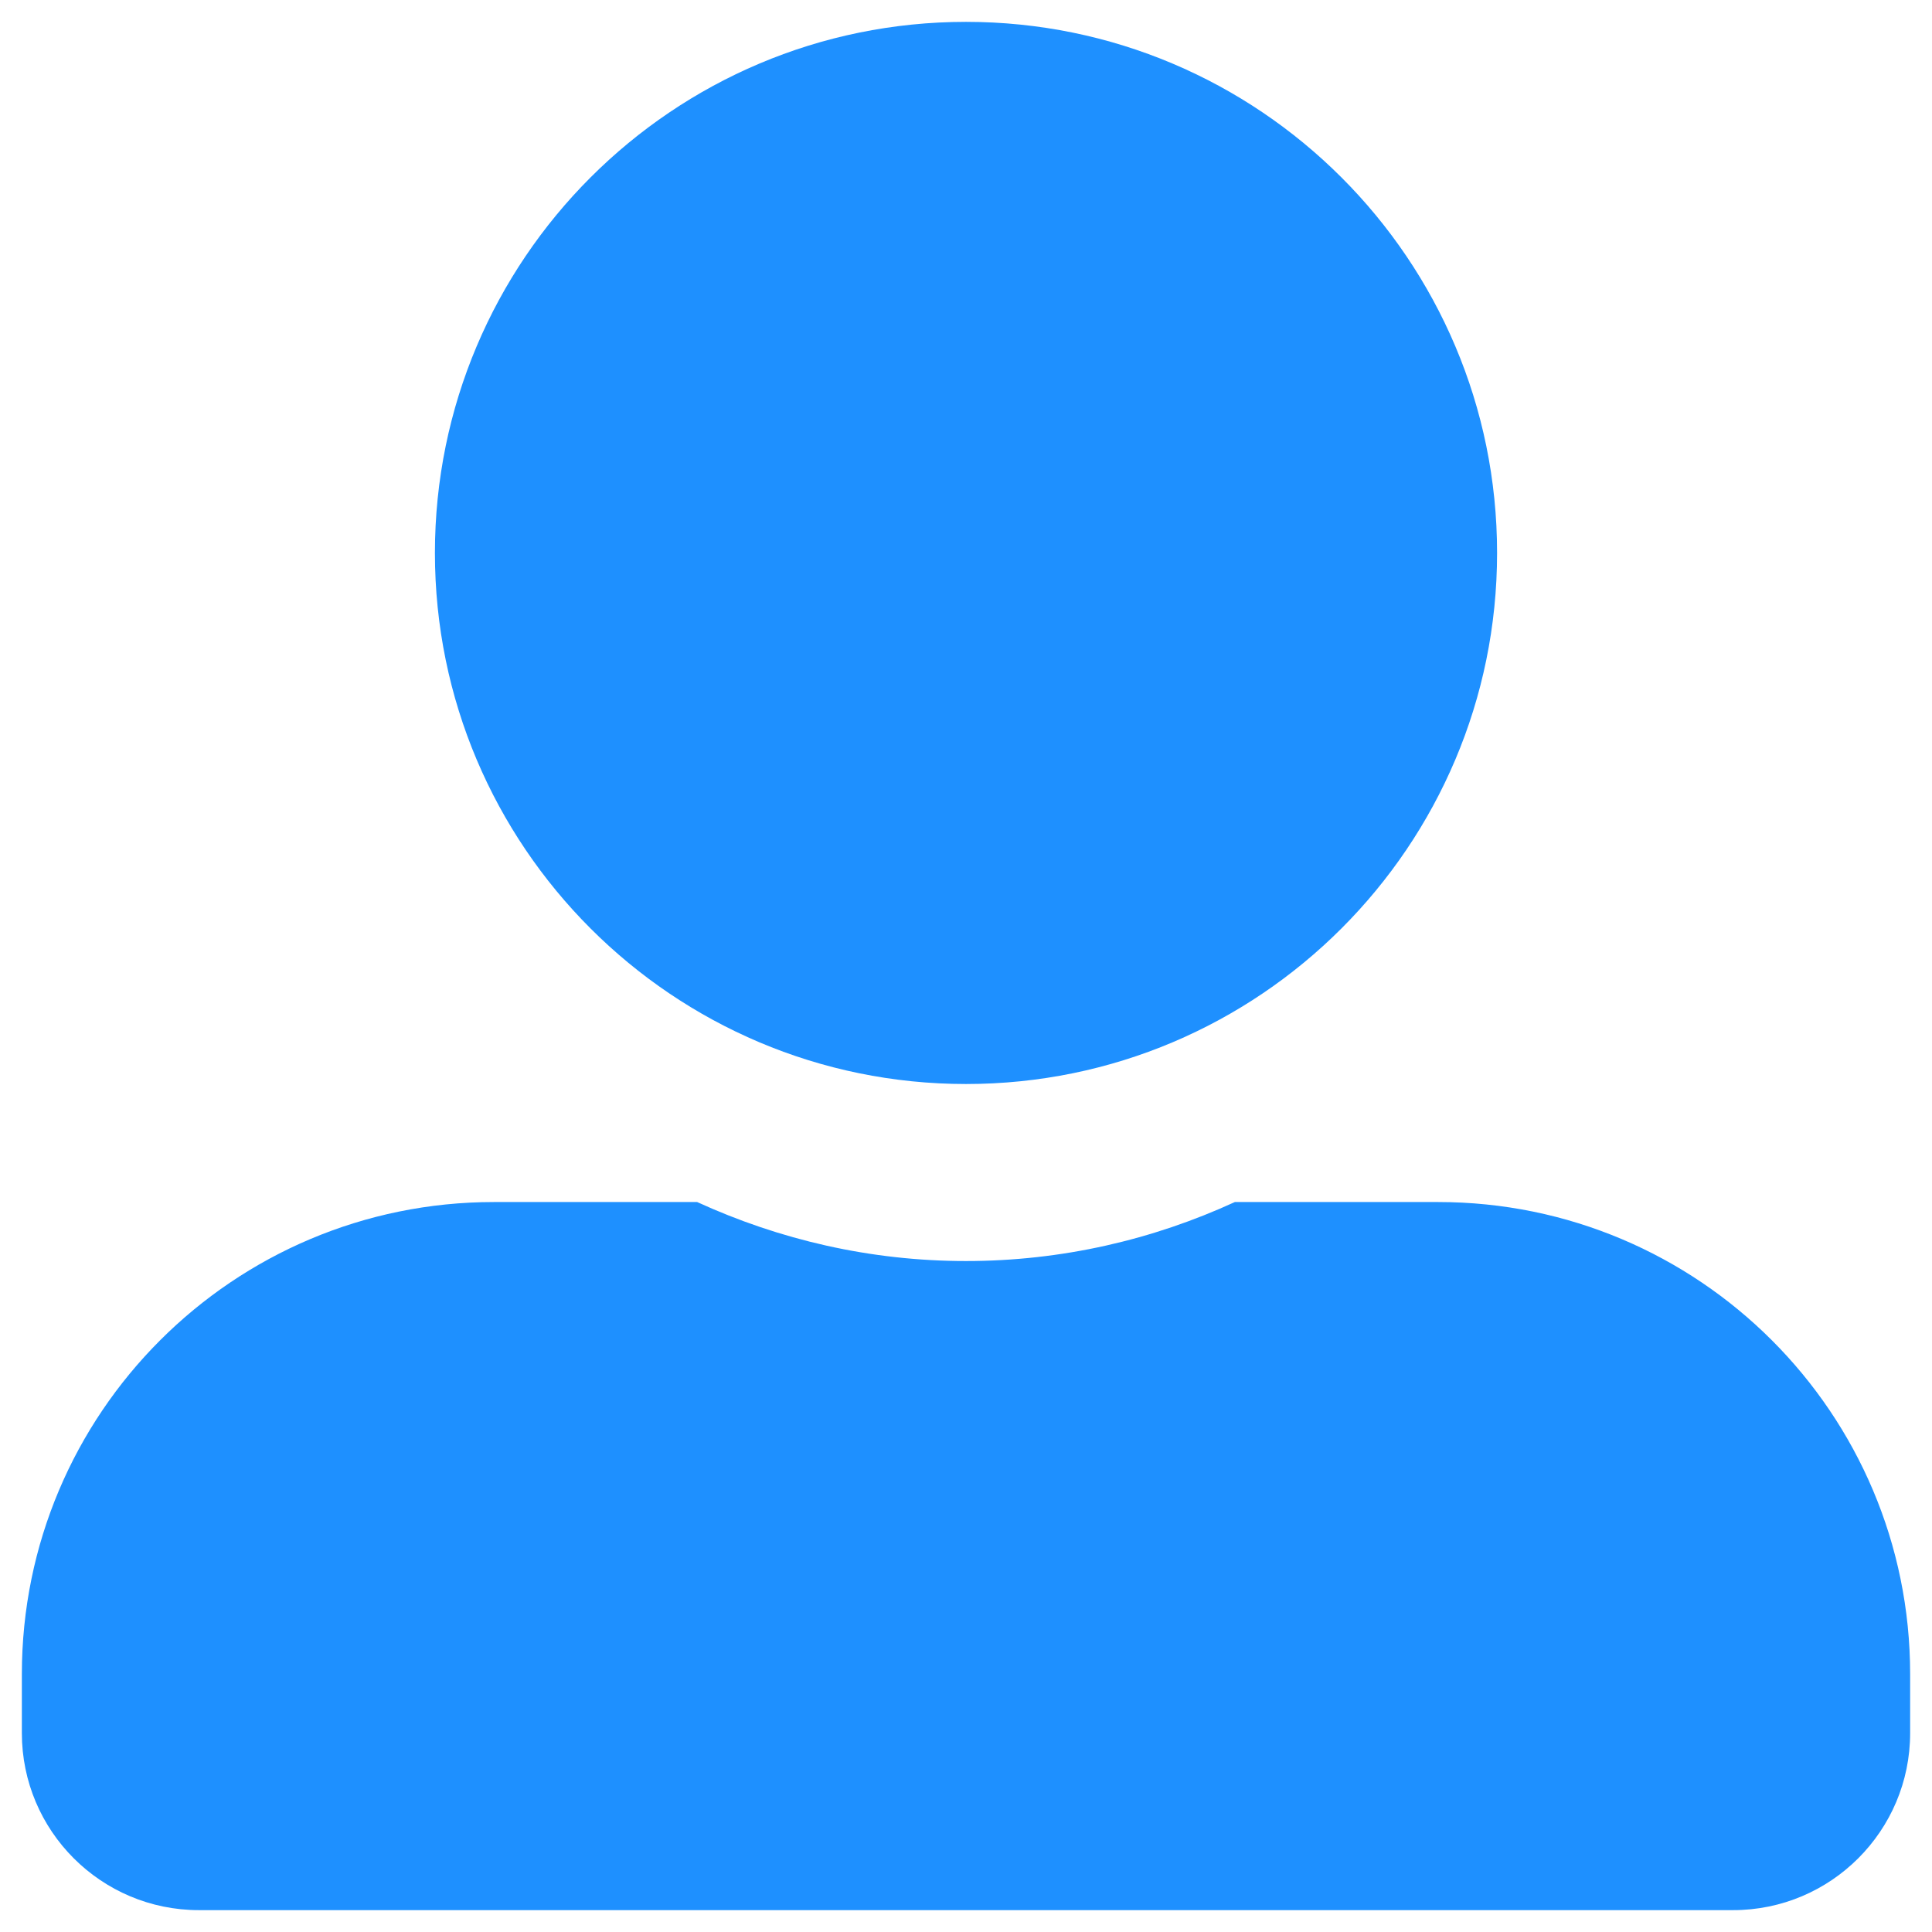 <?xml version="1.0" encoding="utf-8"?>
<svg viewBox="0 0 500 500" xmlns="http://www.w3.org/2000/svg">
  <path d="M 250 280.543 C 325.88 280.543 387.443 218.981 387.443 143.101 C 387.443 67.221 325.88 5.658 250 5.658 C 174.12 5.658 112.557 67.221 112.557 143.101 C 112.557 218.981 174.12 280.543 250 280.543 Z M 372.171 311.086 L 319.581 311.086 C 298.391 320.821 274.816 326.357 250 326.357 C 225.184 326.357 201.704 320.821 180.419 311.086 L 127.829 311.086 C 60.349 311.086 5.658 365.776 5.658 433.256 L 5.658 448.528 C 5.658 473.821 26.179 494.342 51.472 494.342 L 448.528 494.342 C 473.821 494.342 494.342 473.821 494.342 448.528 L 494.342 433.256 C 494.342 365.776 439.651 311.086 372.171 311.086 Z" style="fill: rgb(30, 144, 255);"/>
</svg>
